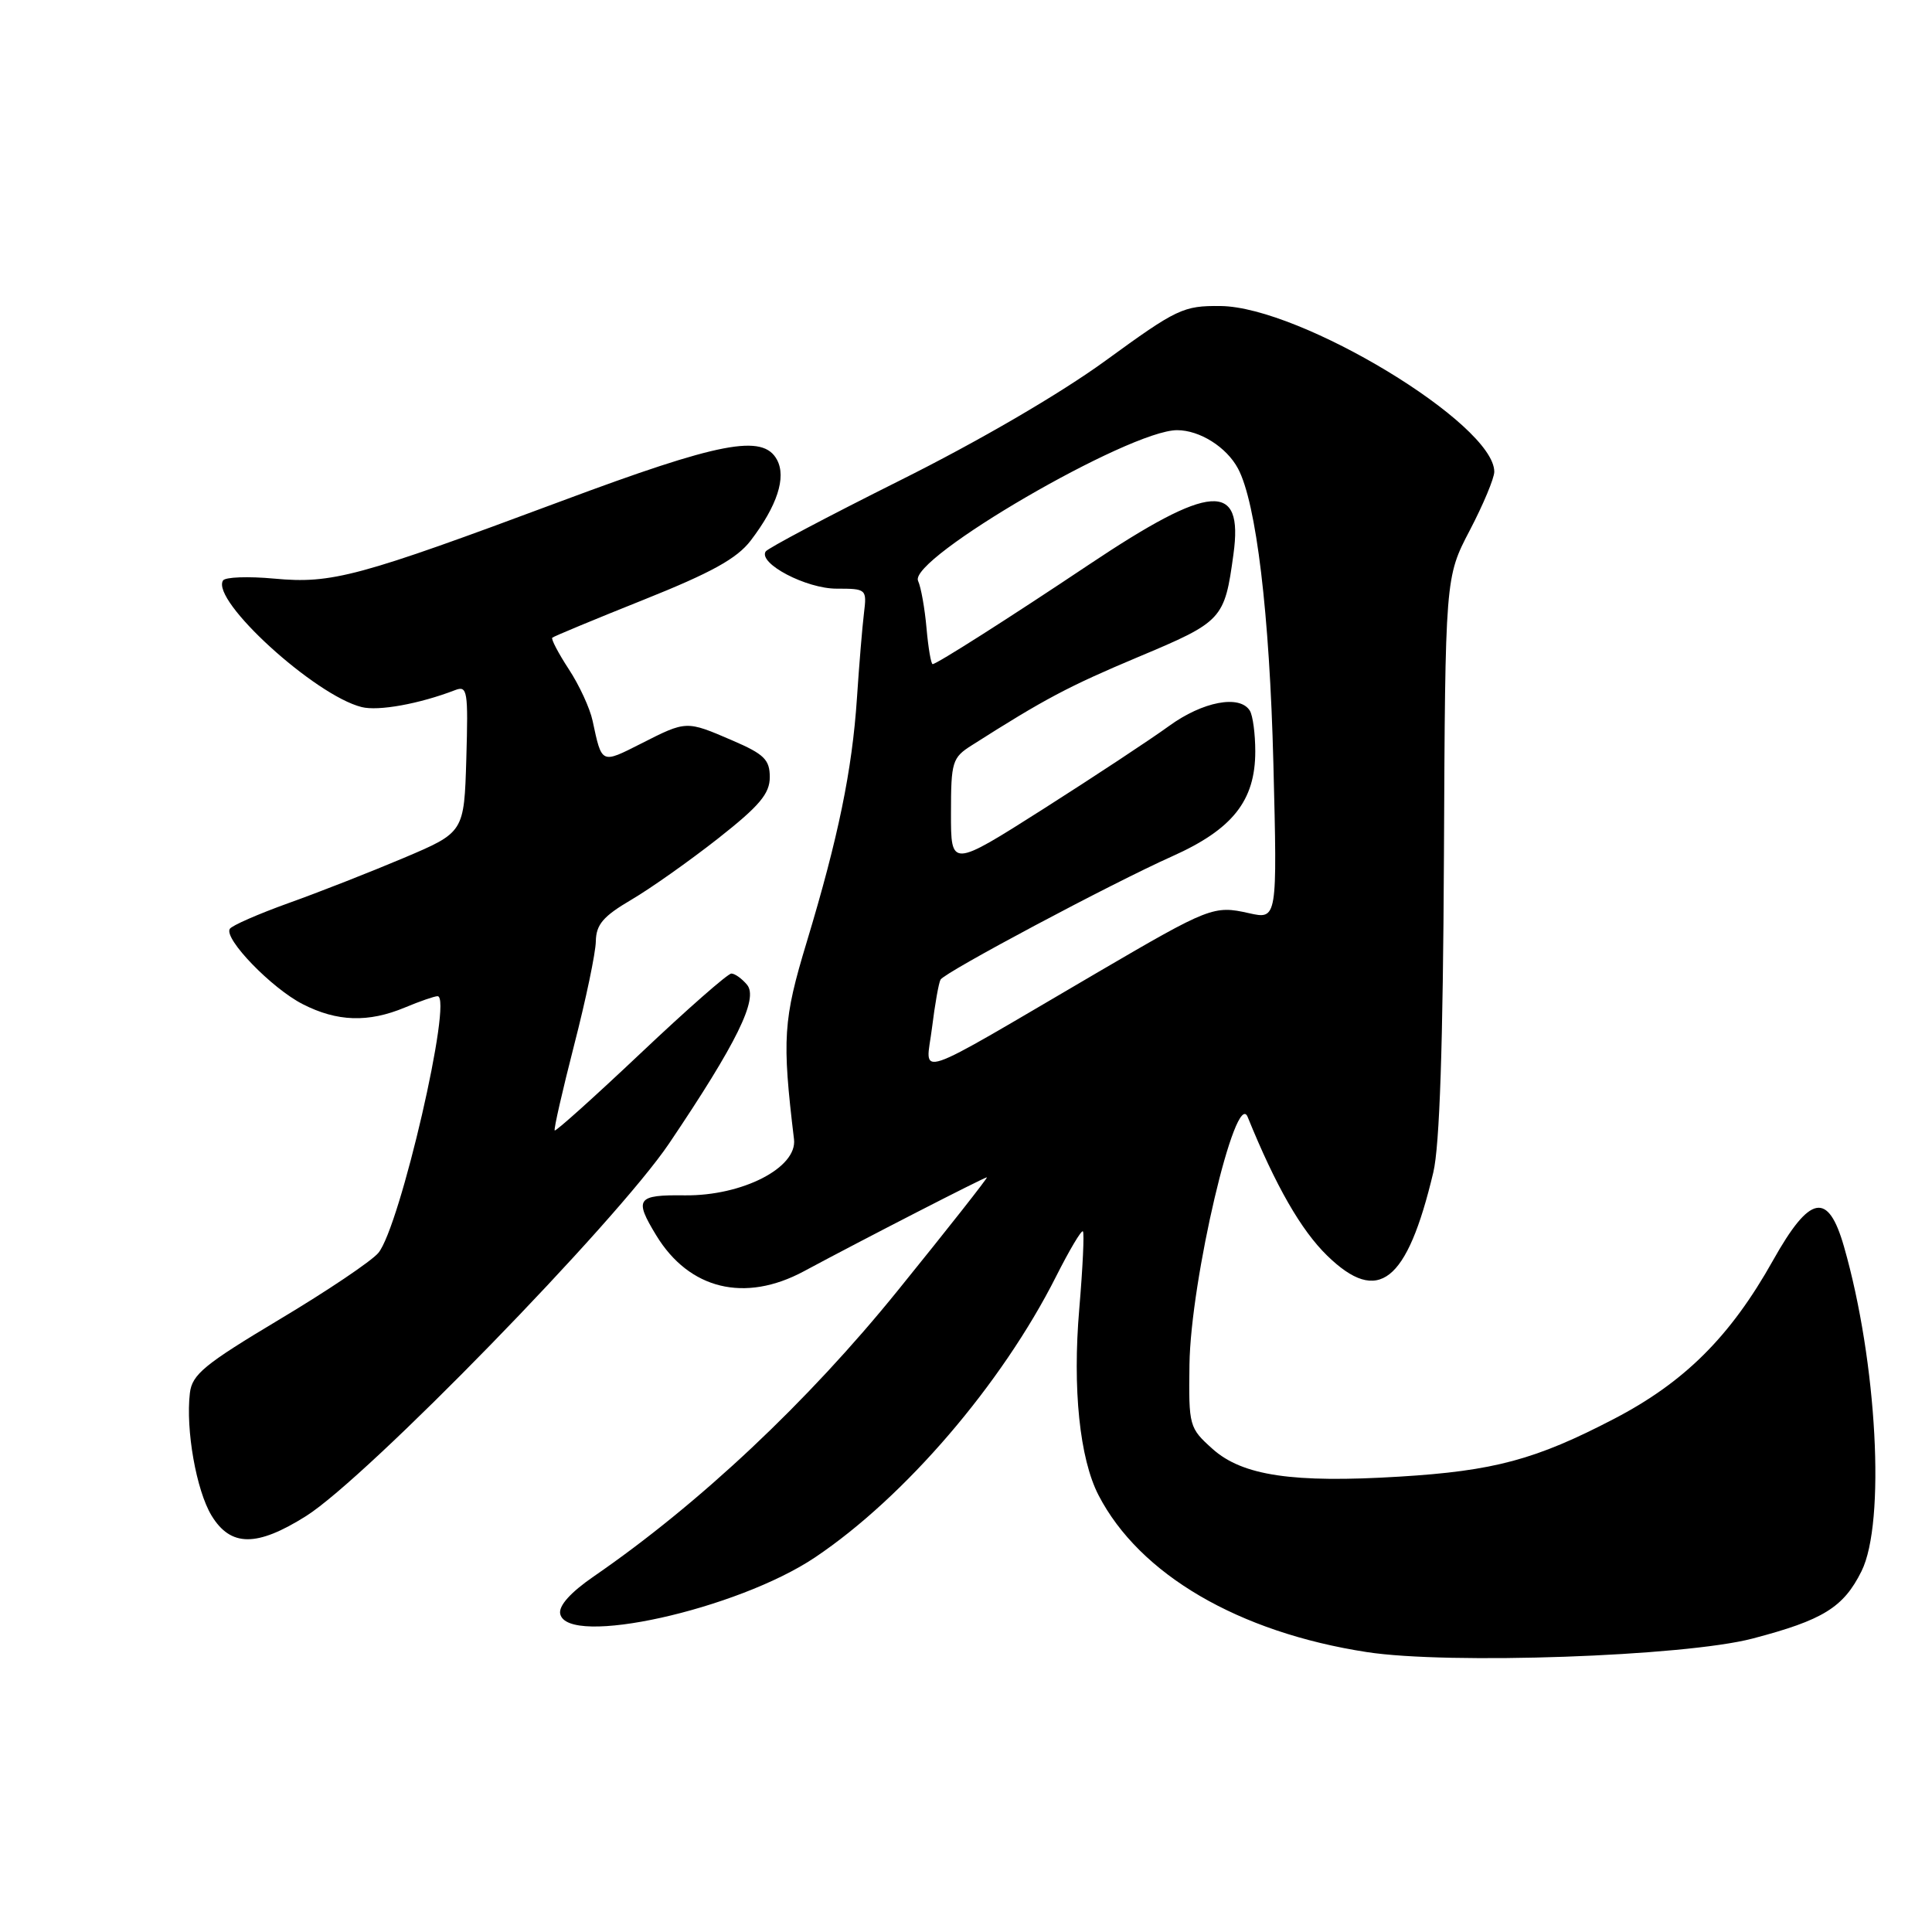 <?xml version="1.0" encoding="UTF-8" standalone="no"?>
<!DOCTYPE svg PUBLIC "-//W3C//DTD SVG 1.1//EN" "http://www.w3.org/Graphics/SVG/1.1/DTD/svg11.dtd" >
<svg xmlns="http://www.w3.org/2000/svg" xmlns:xlink="http://www.w3.org/1999/xlink" version="1.1" viewBox="0 0 256 256">
 <g >
 <path fill="currentColor"
d=" M 232.21 217.12 C 241.56 214.67 244.27 213.00 246.66 208.19 C 249.87 201.74 248.73 180.49 244.34 165.19 C 242.23 157.82 239.83 158.29 234.94 167.00 C 229.29 177.09 223.21 183.15 213.86 188.01 C 203.49 193.41 197.96 194.90 185.45 195.66 C 171.32 196.53 164.63 195.54 160.67 191.99 C 157.57 189.21 157.50 188.97 157.61 180.82 C 157.76 169.65 163.75 144.15 165.32 148.00 C 169.05 157.18 172.40 163.01 175.86 166.38 C 182.63 172.97 186.44 169.98 189.92 155.35 C 190.76 151.84 191.21 138.44 191.33 113.35 C 191.50 76.50 191.50 76.50 194.75 70.28 C 196.54 66.86 198.00 63.36 198.00 62.51 C 198.00 56.18 172.35 40.66 161.73 40.55 C 156.79 40.50 155.95 40.90 146.50 47.78 C 140.44 52.19 129.68 58.46 119.21 63.68 C 109.71 68.43 101.71 72.65 101.45 73.08 C 100.47 74.67 106.83 78.00 110.84 78.00 C 114.81 78.00 114.87 78.05 114.48 81.25 C 114.26 83.04 113.84 88.10 113.55 92.50 C 112.91 102.09 111.08 110.97 106.90 124.81 C 103.77 135.14 103.61 137.65 105.21 150.96 C 105.66 154.73 98.37 158.47 90.75 158.39 C 84.37 158.31 84.00 158.84 86.96 163.70 C 91.32 170.86 98.69 172.65 106.50 168.46 C 114.35 164.24 130.41 156.00 130.77 156.00 C 130.95 156.00 125.64 162.75 118.96 171.00 C 107.04 185.74 92.67 199.25 78.68 208.88 C 75.60 211.00 74.01 212.77 74.23 213.84 C 75.14 218.28 97.68 213.28 108.00 206.36 C 119.90 198.37 132.74 183.40 139.93 169.15 C 141.69 165.66 143.29 162.96 143.49 163.16 C 143.69 163.36 143.47 167.97 143.01 173.41 C 142.10 184.01 143.06 193.28 145.56 198.12 C 150.99 208.62 164.11 216.29 181.11 218.91 C 191.93 220.58 223.20 219.48 232.21 217.12 Z  M 40.55 200.89 C 48.62 195.81 81.67 161.89 88.67 151.50 C 97.62 138.22 100.52 132.33 98.99 130.49 C 98.31 129.67 97.37 129.00 96.91 129.00 C 96.44 129.00 91.04 133.74 84.91 139.54 C 78.77 145.34 73.64 149.95 73.50 149.79 C 73.36 149.63 74.52 144.55 76.07 138.50 C 77.63 132.45 78.93 126.25 78.95 124.73 C 78.99 122.50 79.93 121.41 83.64 119.23 C 86.20 117.73 91.37 114.07 95.14 111.11 C 100.63 106.79 102.00 105.17 102.00 102.98 C 102.00 100.66 101.26 99.93 97.06 98.12 C 90.91 95.47 90.98 95.47 84.95 98.53 C 79.63 101.22 79.76 101.28 78.52 95.50 C 78.17 93.85 76.75 90.77 75.36 88.66 C 73.98 86.55 73.00 84.67 73.18 84.50 C 73.35 84.33 78.81 82.06 85.29 79.47 C 94.27 75.88 97.65 74.01 99.47 71.63 C 102.98 67.03 104.21 63.26 102.96 60.93 C 101.11 57.46 95.42 58.55 74.36 66.41 C 47.43 76.45 43.98 77.38 36.34 76.67 C 32.89 76.35 29.83 76.46 29.55 76.92 C 27.92 79.55 41.70 92.13 47.92 93.69 C 50.14 94.25 55.56 93.27 60.29 91.45 C 61.94 90.81 62.05 91.49 61.79 100.53 C 61.50 110.29 61.50 110.29 53.50 113.68 C 49.10 115.54 42.23 118.24 38.22 119.67 C 34.22 121.11 30.72 122.64 30.45 123.08 C 29.64 124.39 36.01 130.97 40.12 133.06 C 44.68 135.39 48.81 135.52 53.65 133.50 C 55.63 132.67 57.58 132.00 57.98 132.00 C 60.06 132.00 53.00 162.59 50.13 166.02 C 49.23 167.10 43.33 171.07 37.00 174.85 C 27.09 180.78 25.45 182.12 25.16 184.59 C 24.59 189.45 26.01 197.48 28.03 200.82 C 30.57 204.98 34.02 205.00 40.55 200.89 Z  M 123.49 136.23 C 123.88 133.08 124.39 130.19 124.63 129.80 C 125.25 128.79 147.34 117.03 155.31 113.47 C 163.32 109.89 166.33 106.10 166.33 99.57 C 166.33 97.25 166.01 94.82 165.61 94.17 C 164.28 92.02 159.37 92.95 154.90 96.20 C 152.48 97.96 144.99 102.90 138.25 107.19 C 126.00 114.97 126.00 114.97 126.01 107.74 C 126.01 100.94 126.18 100.39 128.76 98.76 C 138.42 92.61 141.56 90.95 150.83 87.05 C 162.01 82.36 162.26 82.08 163.44 73.43 C 164.78 63.70 160.44 64.02 144.27 74.83 C 133.82 81.82 124.11 88.00 123.58 88.00 C 123.37 88.00 123.00 85.86 122.77 83.25 C 122.54 80.64 122.04 77.81 121.65 76.97 C 120.32 74.05 149.62 57.00 155.97 57.00 C 158.97 57.00 162.52 59.24 164.04 62.08 C 166.46 66.60 168.23 81.34 168.73 101.17 C 169.25 121.84 169.25 121.84 165.49 121.00 C 160.84 119.95 160.26 120.18 145.50 128.81 C 120.30 143.56 122.68 142.76 123.49 136.23 Z "/>
</g>
</svg>